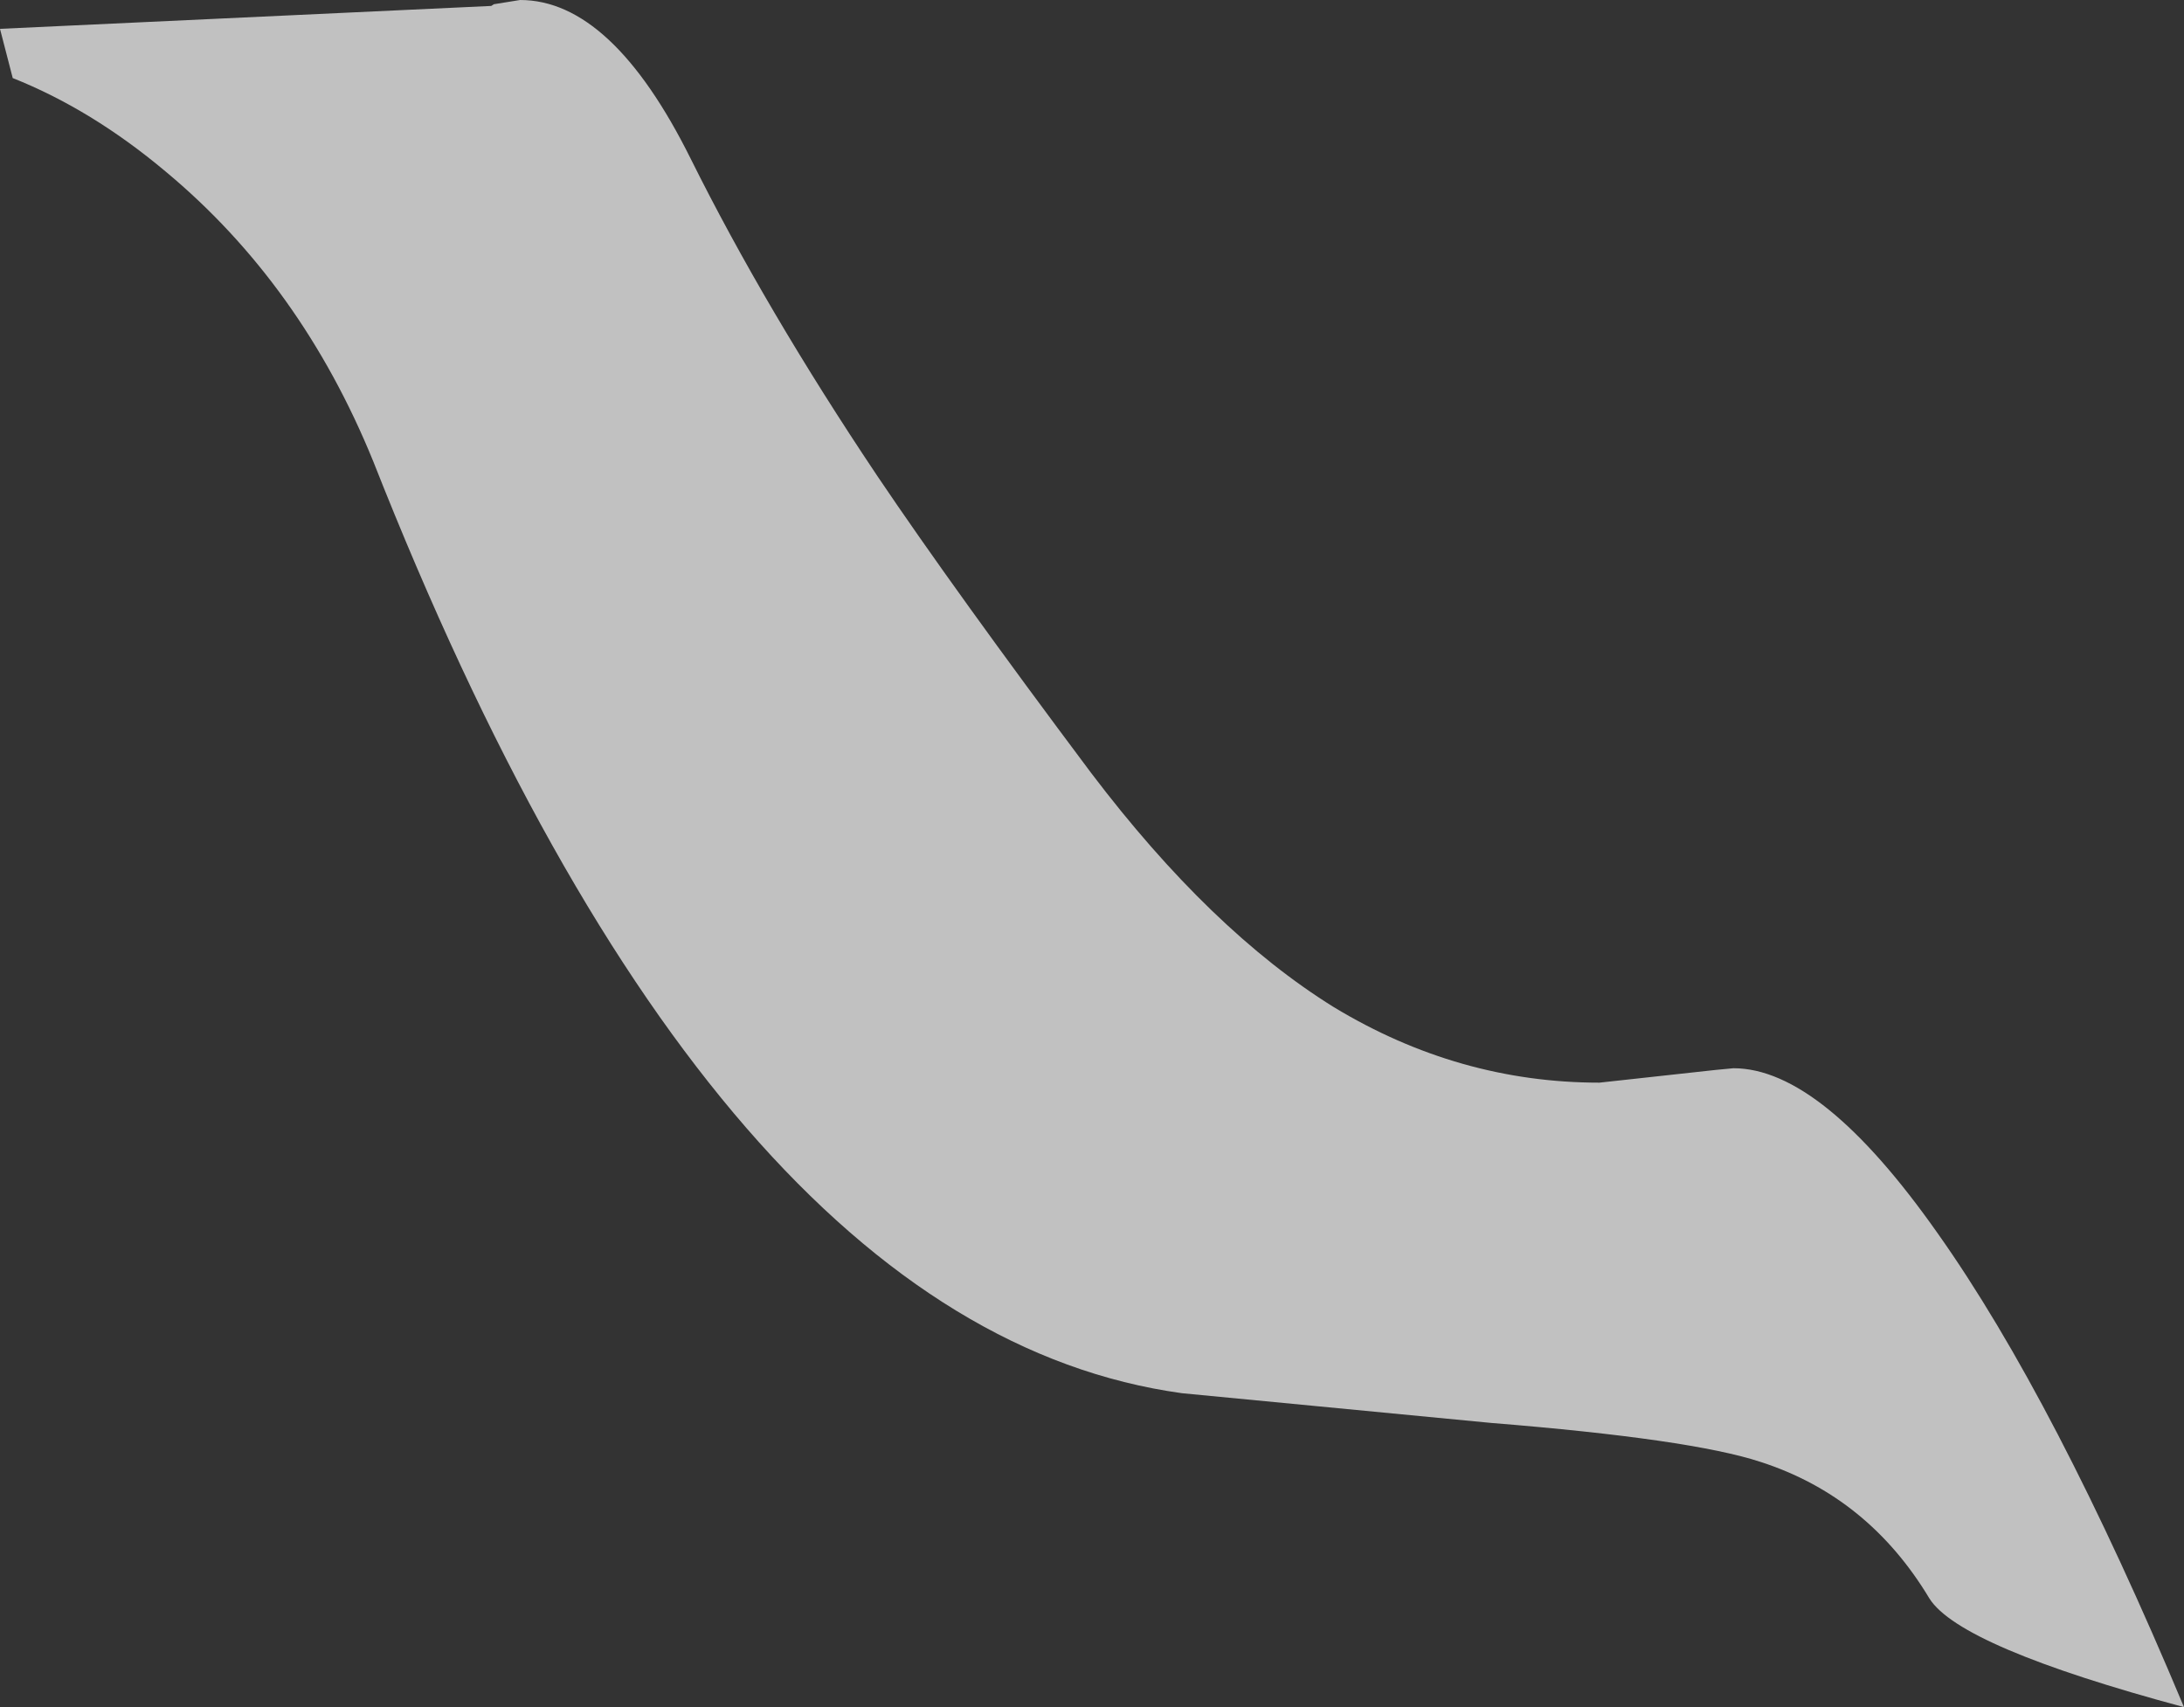 <?xml version="1.0" encoding="UTF-8" standalone="no"?>
<svg xmlns:xlink="http://www.w3.org/1999/xlink" height="100.6px" width="128.7px" xmlns="http://www.w3.org/2000/svg">
  <rect width="100%" height="100%" fill="#333333" stroke="none"/>
  <g transform="matrix(1.0, 0.0, 0.0, 1.0, 64.35, 50.3)">
    <path d="M64.35 50.3 Q51.15 46.75 49.35 43.9 45.75 37.9 39.4 35.85 35.3 34.5 23.5 33.55 L5.3 31.8 Q-22.2 28.0 -42.35 -23.1 -46.6 -33.55 -54.6 -40.2 -58.95 -43.85 -63.6 -45.7 L-64.35 -48.6 -35.4 -49.95 -35.25 -50.05 -33.7 -50.3 Q-28.3 -50.3 -23.65 -40.95 -19.25 -32.1 -12.65 -22.25 -8.1 -15.5 -0.05 -4.75 7.0 4.55 14.25 9.05 21.6 13.5 29.9 13.5 L36.75 12.75 37.8 12.65 Q43.0 12.65 49.85 22.4 56.75 32.15 64.35 50.3" fill="#ffffff" fill-opacity="0.698" fill-rule="evenodd" stroke="none"/>
  </g>
</svg>
